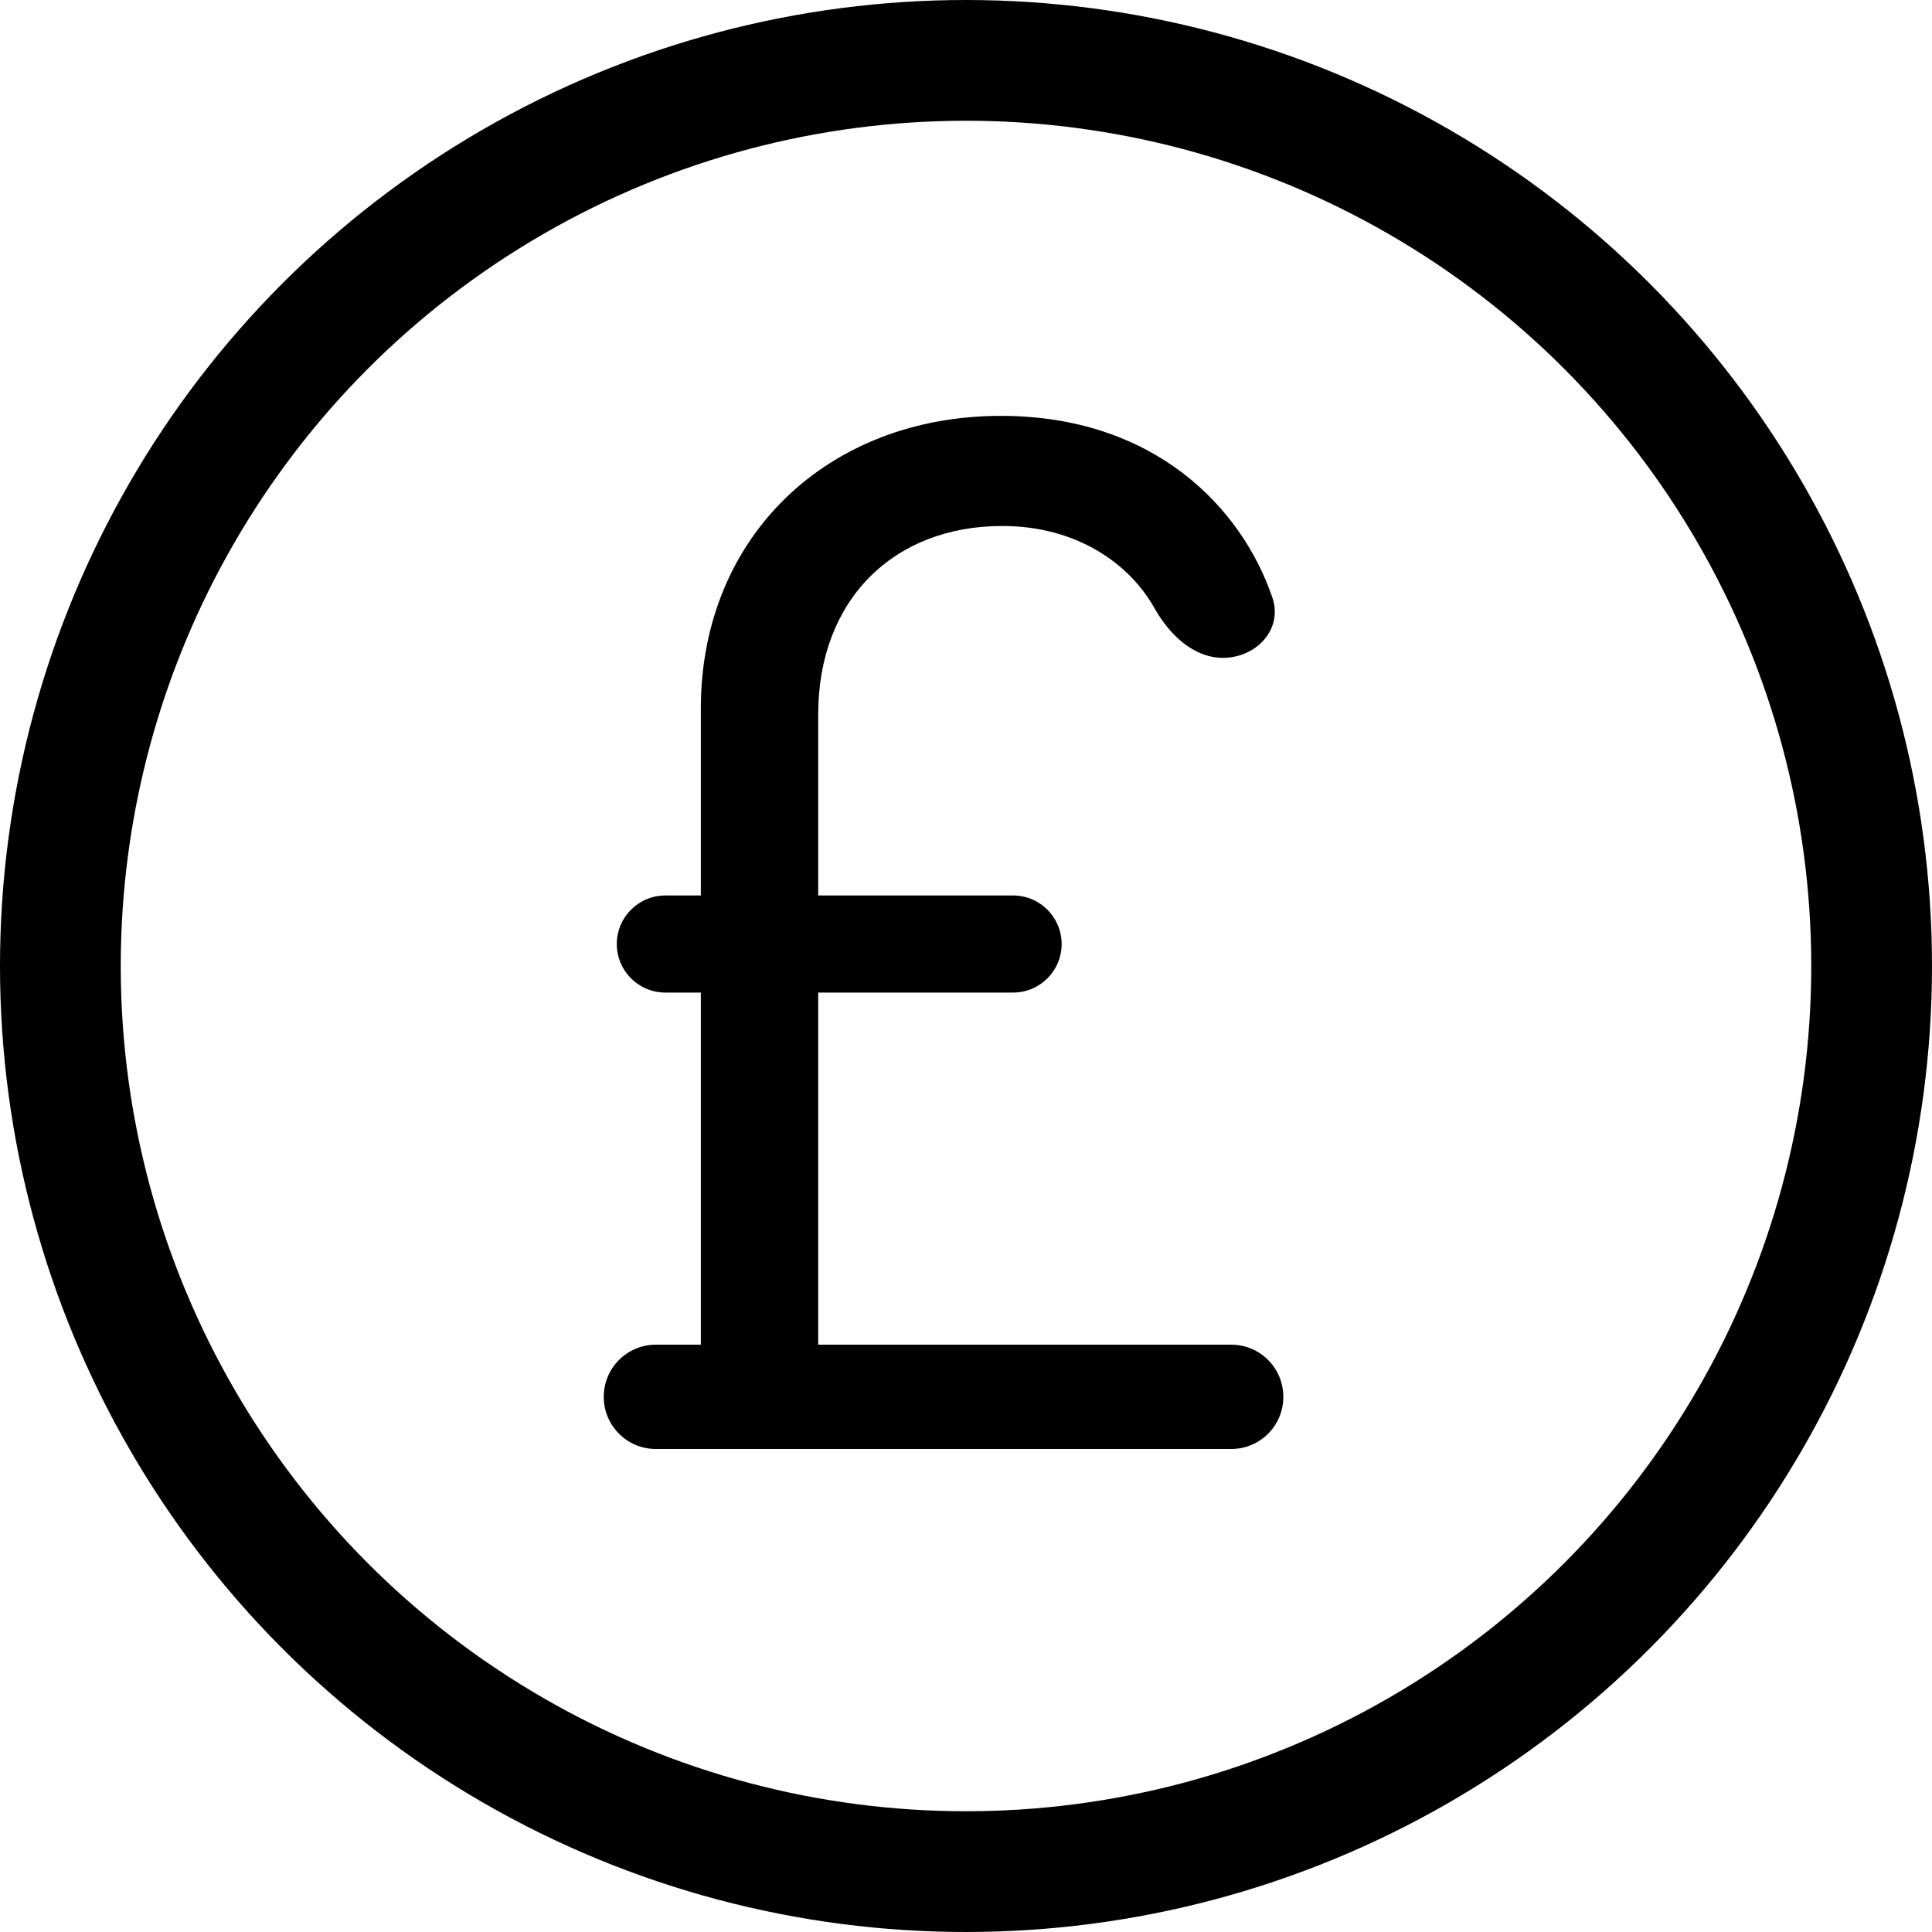 <svg viewBox="0 0 16 16" fill="none" xmlns="http://www.w3.org/2000/svg">
<circle cx="8" cy="8" r="7.5" stroke="currentColor"/>
<path d="M5 11.568C5 11.807 5.193 12 5.432 12H10.196C10.435 12 10.628 11.807 10.628 11.568C10.628 11.329 10.435 11.136 10.196 11.136H6.776V8.22H8.39C8.612 8.22 8.792 8.04 8.792 7.818C8.792 7.596 8.612 7.416 8.39 7.416H6.776V5.916C6.776 4.968 7.4 4.356 8.3 4.356C8.911 4.356 9.351 4.663 9.56 5.035C9.681 5.251 9.881 5.448 10.128 5.448C10.405 5.448 10.627 5.21 10.537 4.948C10.28 4.196 9.552 3.444 8.288 3.444C6.86 3.444 5.804 4.44 5.804 5.868V7.416H5.51C5.288 7.416 5.108 7.596 5.108 7.818C5.108 8.04 5.288 8.22 5.51 8.22H5.804V11.136H5.432C5.193 11.136 5 11.329 5 11.568Z" fill="currentColor"/>
</svg>
